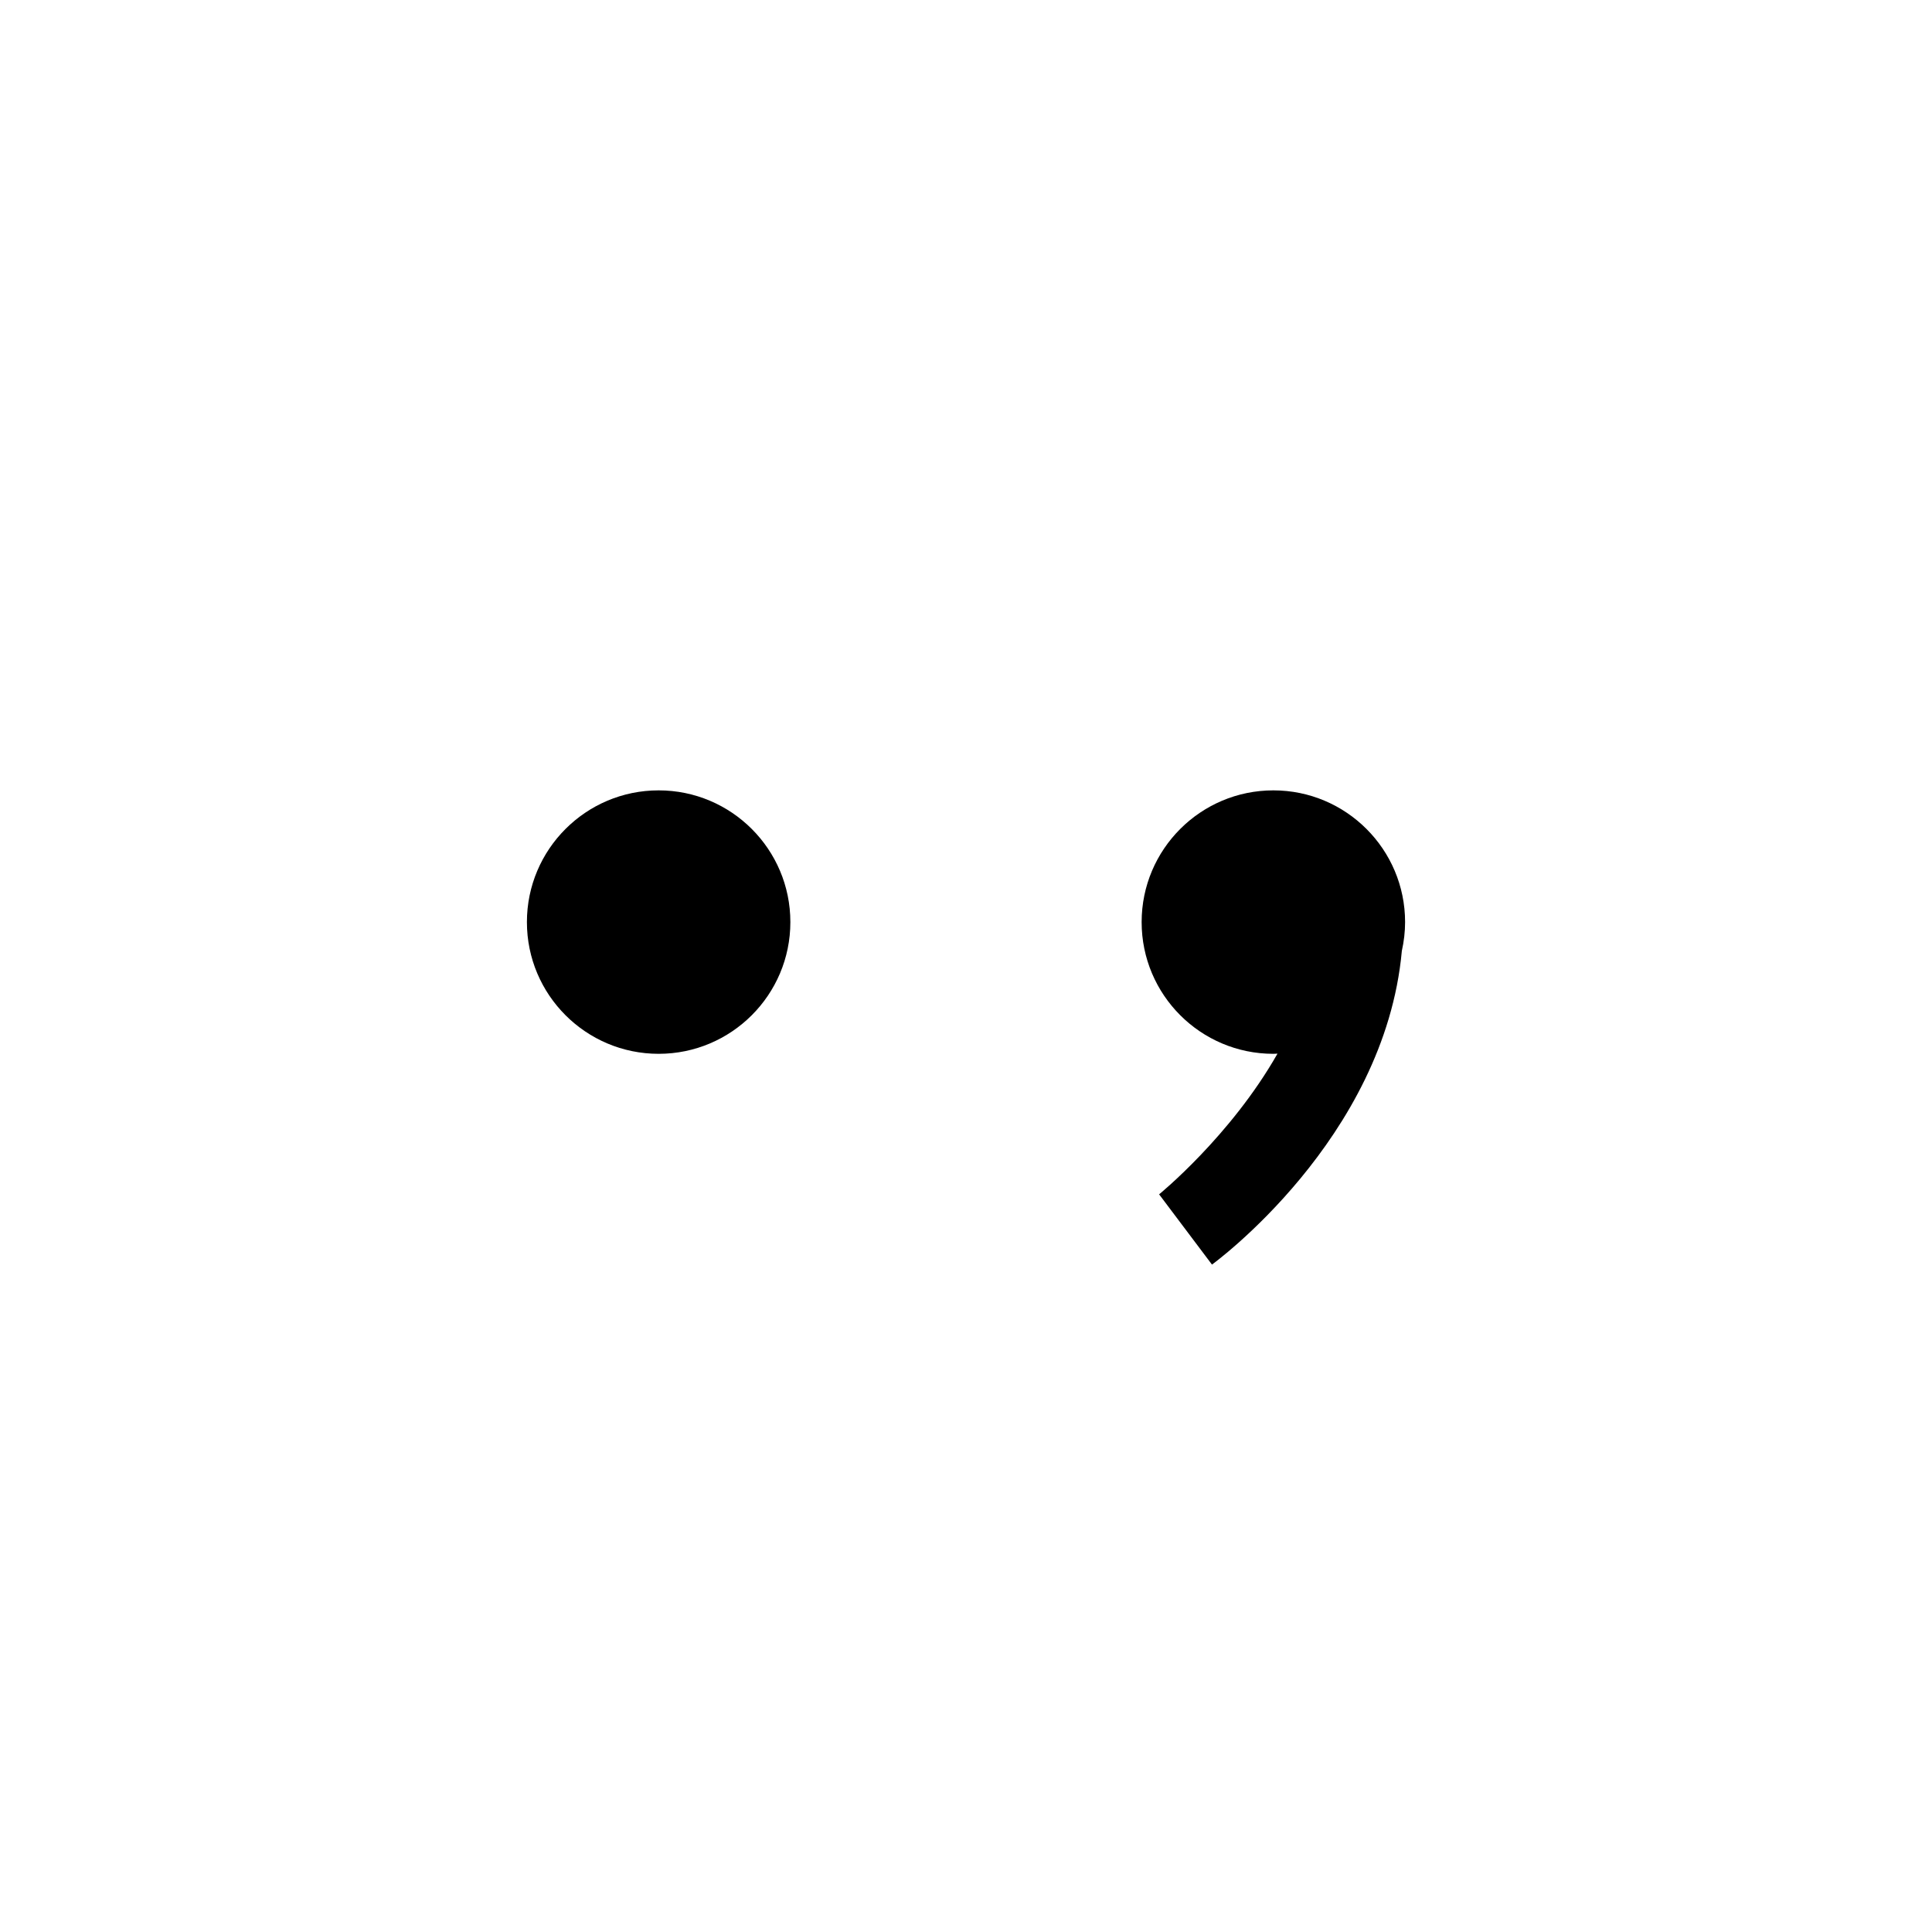 <svg height="22" width="22" xmlns="http://www.w3.org/2000/svg">
  <defs>
    <style type="text/css" id="current-color-scheme">.ColorScheme-Highlight { color:#000000; }</style>
  </defs><path class="ColorScheme-Highlight" fill="currentColor" d="m9 10.5c0 .828-.672 1.5-1.5 1.5s-1.5-.672-1.5-1.5.672-1.5 1.5-1.5 1.5.672 1.5 1.5zm7 0c0 .11-.013.22-.037.328-.195 2.146-2.162 3.572-2.162 3.572l-.602-.8s.815-.663 1.348-1.602c-.016.001-.031.002-.047.002-.828 0-1.5-.672-1.5-1.5s.672-1.5 1.5-1.5 1.5.672 1.5 1.5z"/></svg>